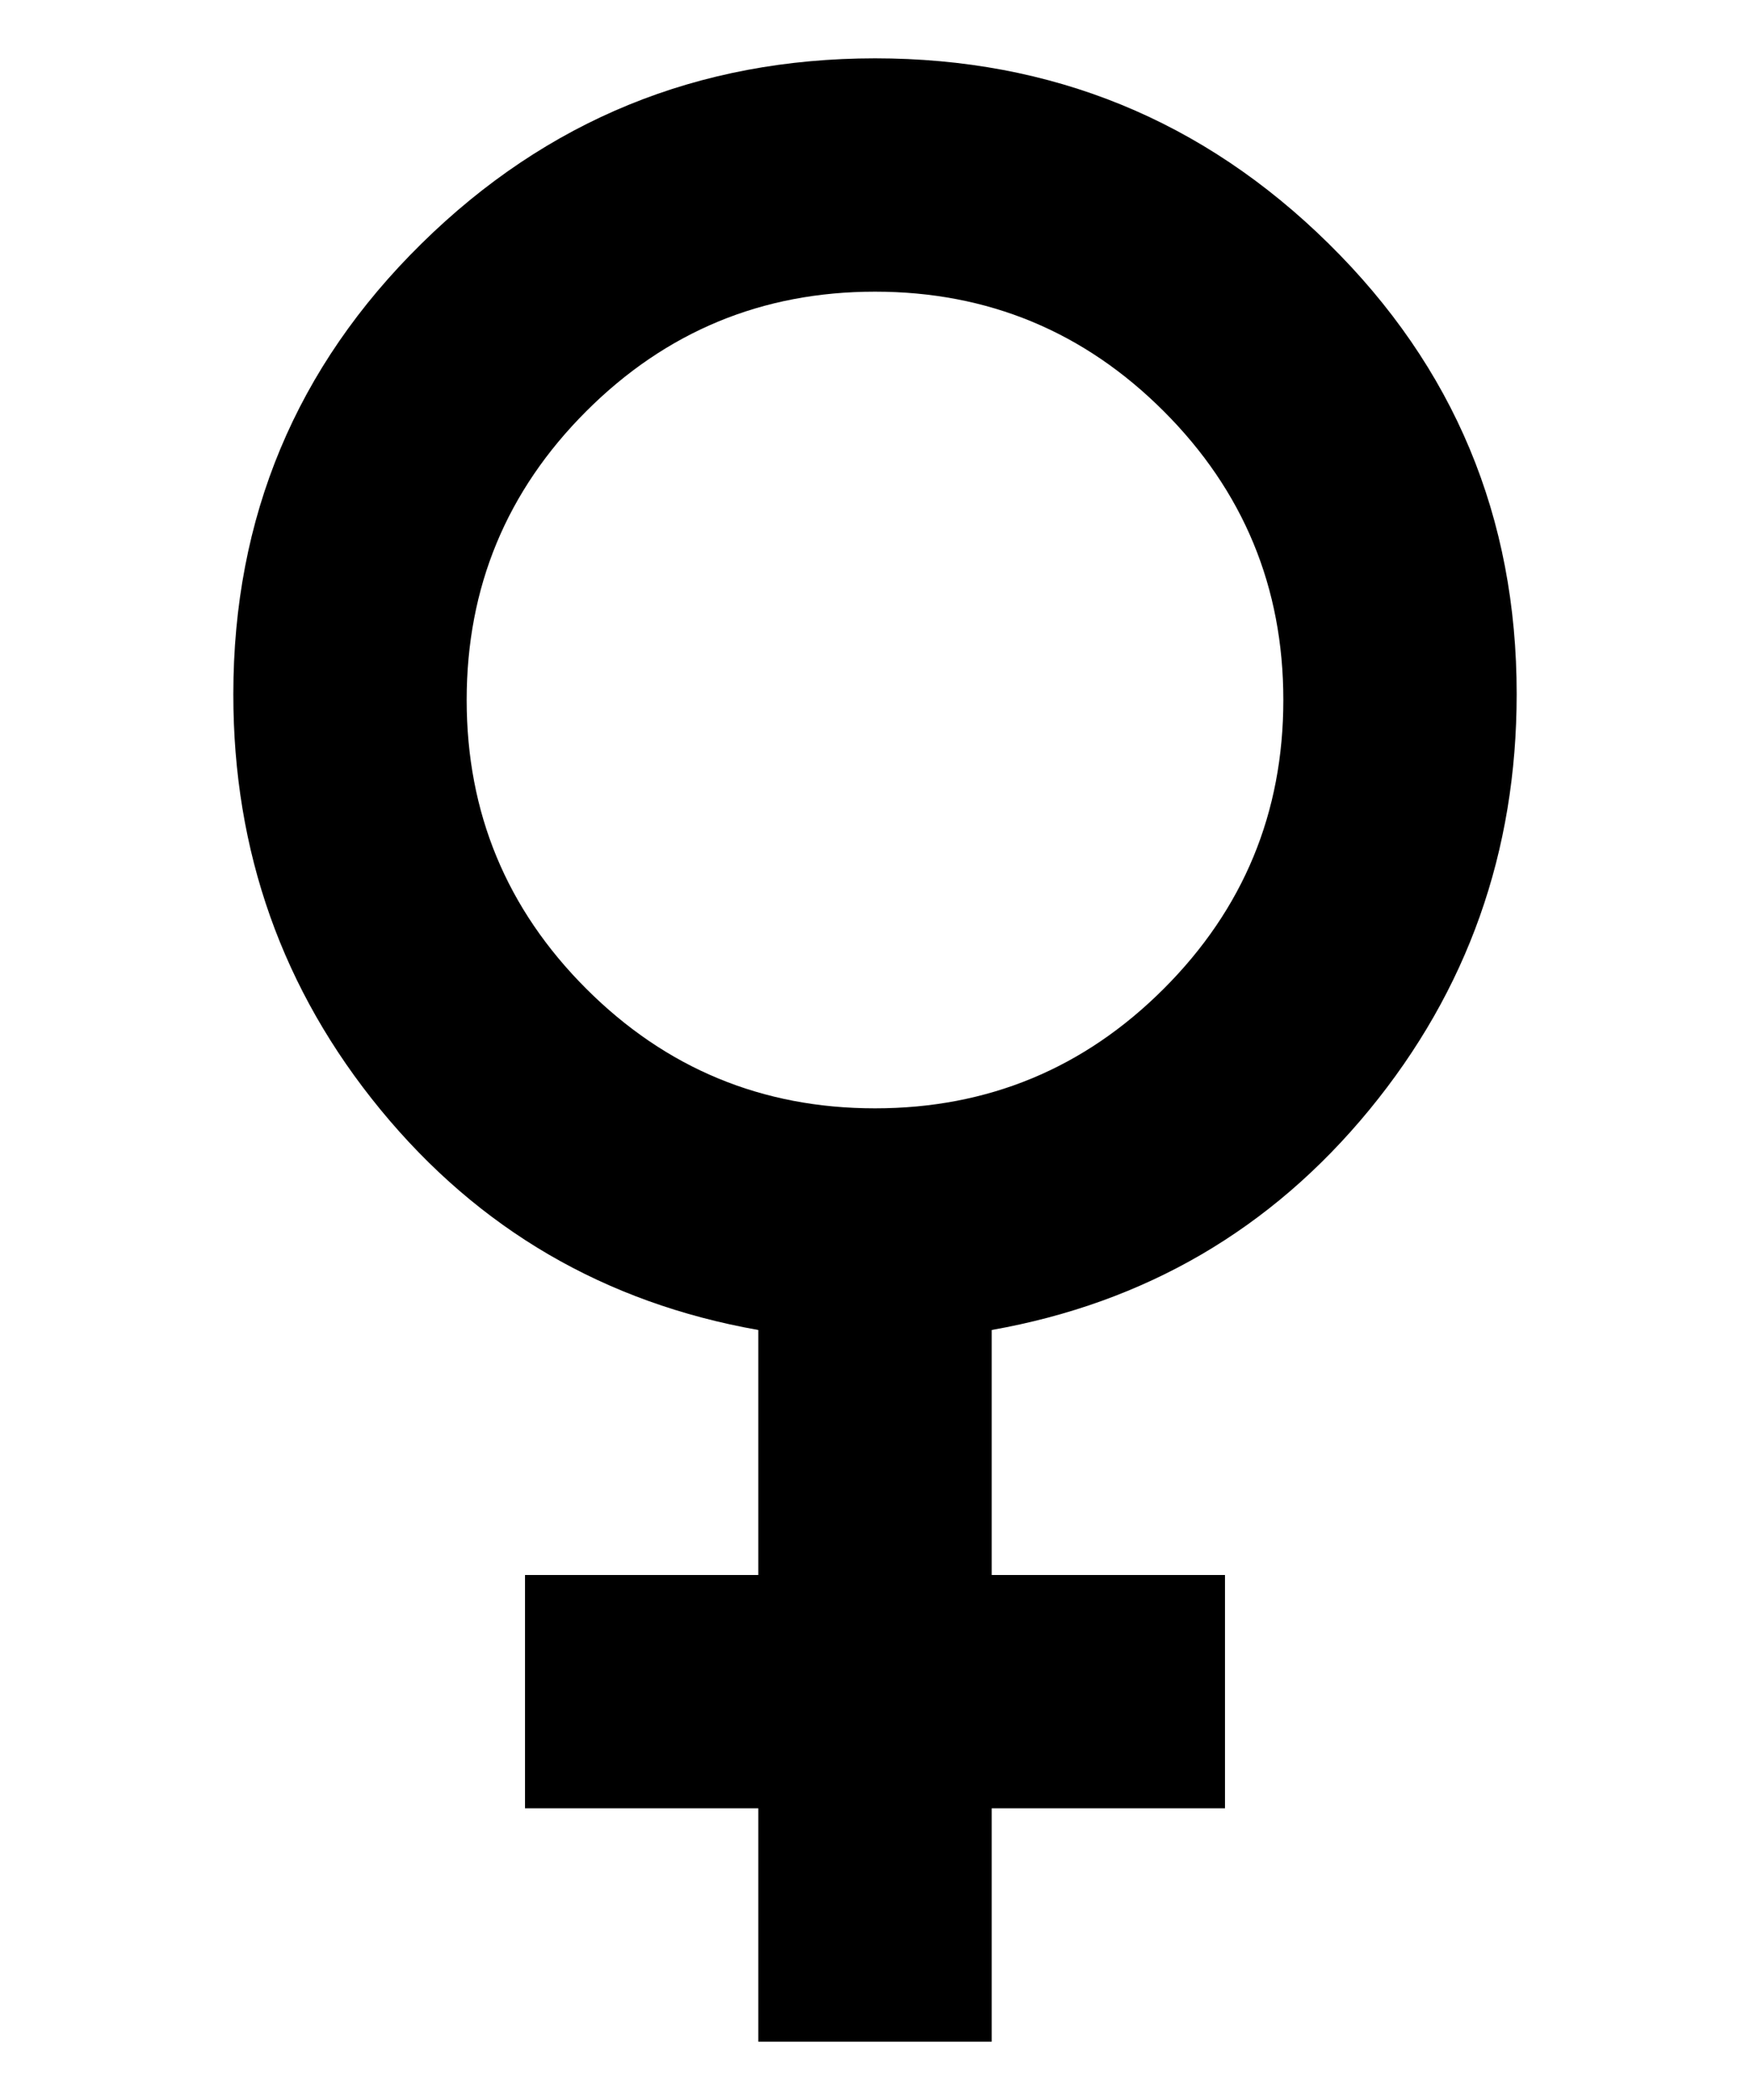 <svg width="15" height="18" viewBox="0 0 15 18" fill="black" xmlns="http://www.w3.org/2000/svg">
<path d="M6.5 17.5V15.5H4.5V13.5H6.5V11.4C5.183 11.167 4.104 10.537 3.262 9.512C2.42 8.487 1.999 7.299 2 5.95C2 4.433 2.538 3.146 3.613 2.088C4.688 1.03 5.984 0.501 7.5 0.5C9.017 0.5 10.313 1.029 11.388 2.088C12.463 3.147 13.001 4.434 13 5.95C13 7.3 12.579 8.488 11.737 9.513C10.895 10.538 9.816 11.167 8.5 11.4V13.5H10.5V15.5H8.5V17.5H6.5ZM7.5 9.5C8.467 9.5 9.292 9.158 9.975 8.475C10.658 7.792 11 6.967 11 6C11 5.033 10.658 4.208 9.975 3.525C9.292 2.842 8.467 2.5 7.5 2.5C6.533 2.5 5.708 2.842 5.025 3.525C4.342 4.208 4 5.033 4 6C4 6.967 4.342 7.792 5.025 8.475C5.708 9.158 6.533 9.5 7.5 9.5Z"/>
</svg>
